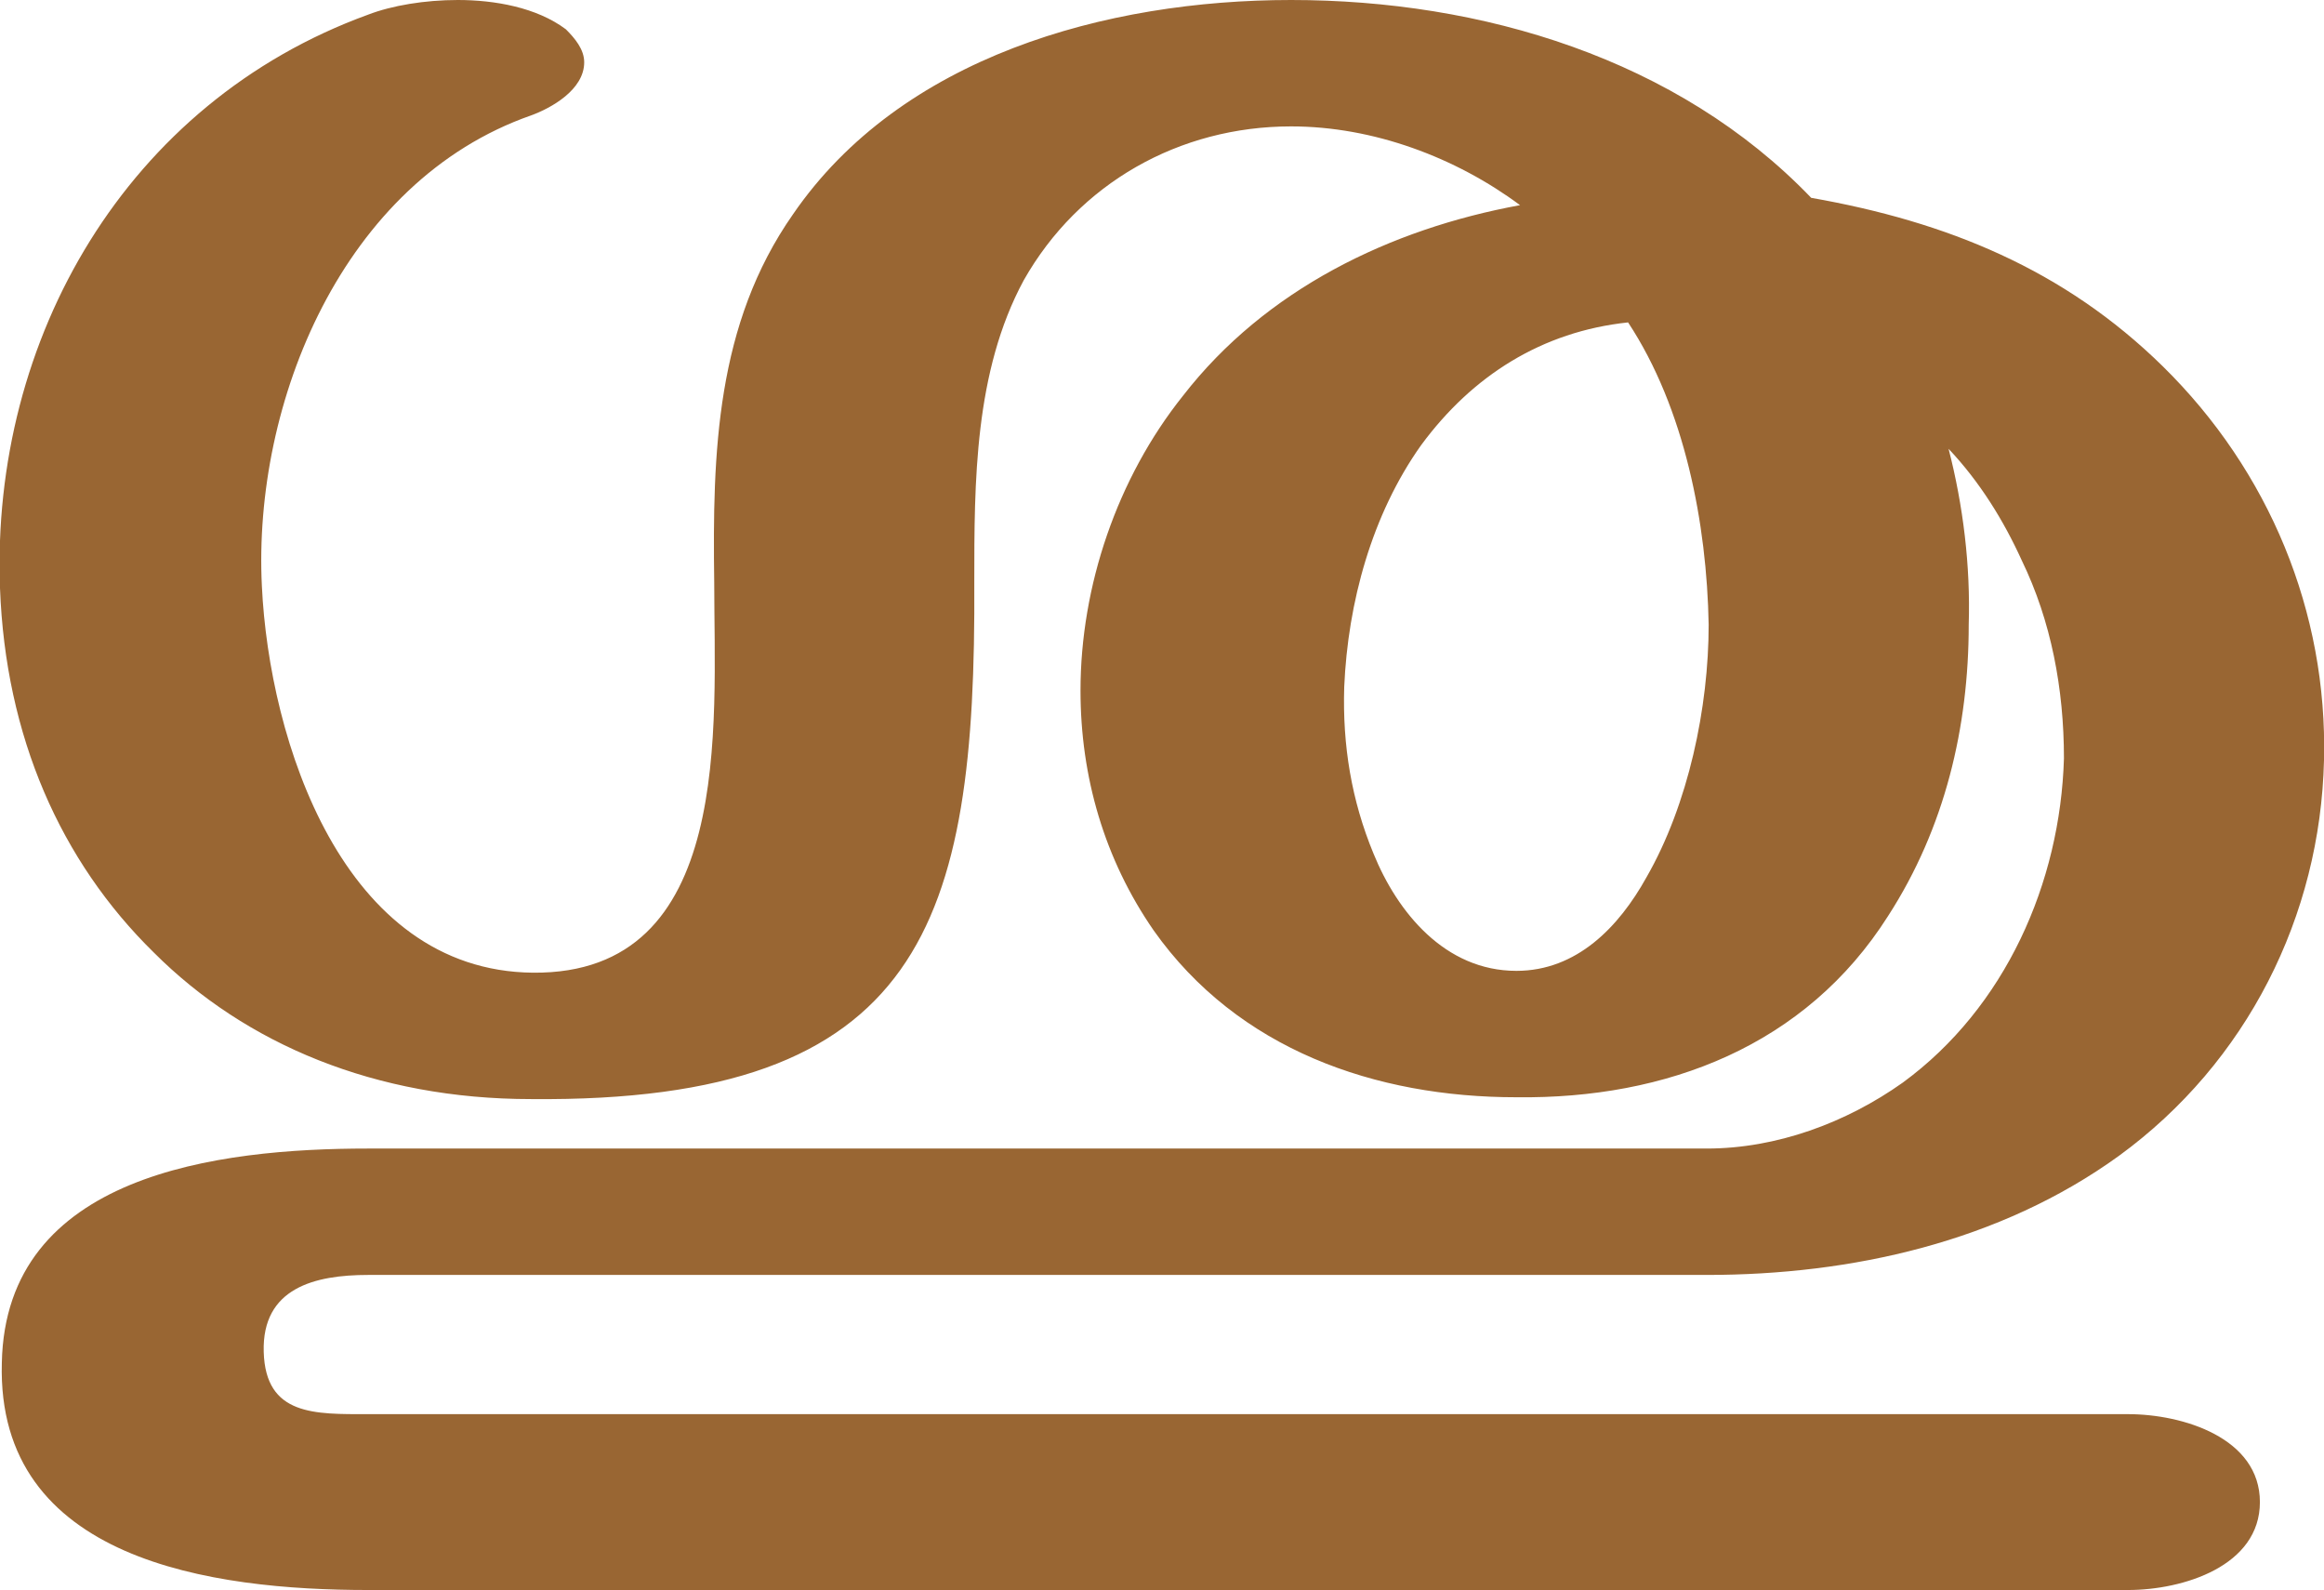 <?xml version="1.0" encoding="UTF-8"?>
<!DOCTYPE svg PUBLIC "-//W3C//DTD SVG 1.1//EN" "http://www.w3.org/Graphics/SVG/1.1/DTD/svg11.dtd">
<!-- Creator: CorelDRAW X8 -->
<svg xmlns="http://www.w3.org/2000/svg" xml:space="preserve" width="1269px" height="868px" version="1.1" style="shape-rendering:geometricPrecision; text-rendering:geometricPrecision; image-rendering:optimizeQuality; fill-rule:evenodd; clip-rule:evenodd"
viewBox="0 0 1269 868"
 xmlns:xlink="http://www.w3.org/1999/xlink">
 <defs>
  <style type="text/css">
   <![CDATA[
    .fil0 {fill:#996633;fill-rule:nonzero}
   ]]>
  </style>
 </defs>
 <g id="Layer_x0020_1">
  <path class="fil0" d="M828 530c33,0 56,-24 71,-51 23,-40 34,-93 34,-138 -1,-55 -13,-118 -44,-165 -47,5 -85,29 -113,67 -27,38 -40,86 -42,132 -1,32 4,62 16,91 13,32 39,64 78,64zm161 -422c74,13 138,39 192,92 58,57 90,134 88,215 -2,85 -42,165 -112,216 -65,47 -146,65 -225,65l-731 0c-29,0 -58,7 -57,42 1,35 28,34 57,34l961 0c30,0 72,13 72,48 0,35 -42,48 -72,48l-961 0c-85,0 -203,-16 -200,-124 2,-103 118,-117 200,-117l731 0c38,0 76,-14 107,-36 56,-41 86,-109 88,-177 0,-38 -7,-75 -23,-108 -10,-22 -23,-43 -40,-61 8,31 12,64 11,96 0,56 -13,111 -44,159 -45,71 -121,100 -203,99 -77,0 -152,-26 -198,-91 -27,-39 -40,-84 -40,-131 0,-57 20,-116 56,-161 45,-58 113,-91 184,-104 -35,-26 -80,-43 -125,-43 -61,0 -116,31 -146,84 -27,50 -27,110 -27,165 1,186 -28,284 -242,282 -85,0 -156,-30 -206,-80 -51,-50 -81,-118 -84,-199 -5,-136 69,-265 201,-313 13,-5 31,-8 49,-8 20,0 43,4 59,16 5,5 10,11 10,18 0,15 -18,25 -29,29 -103,36 -152,157 -147,257 4,84 44,210 148,211 110,1 99,-135 99,-213 -1,-71 1,-141 43,-201 59,-86 171,-117 272,-117 104,0 211,32 284,108z"/>
 </g>
</svg>
